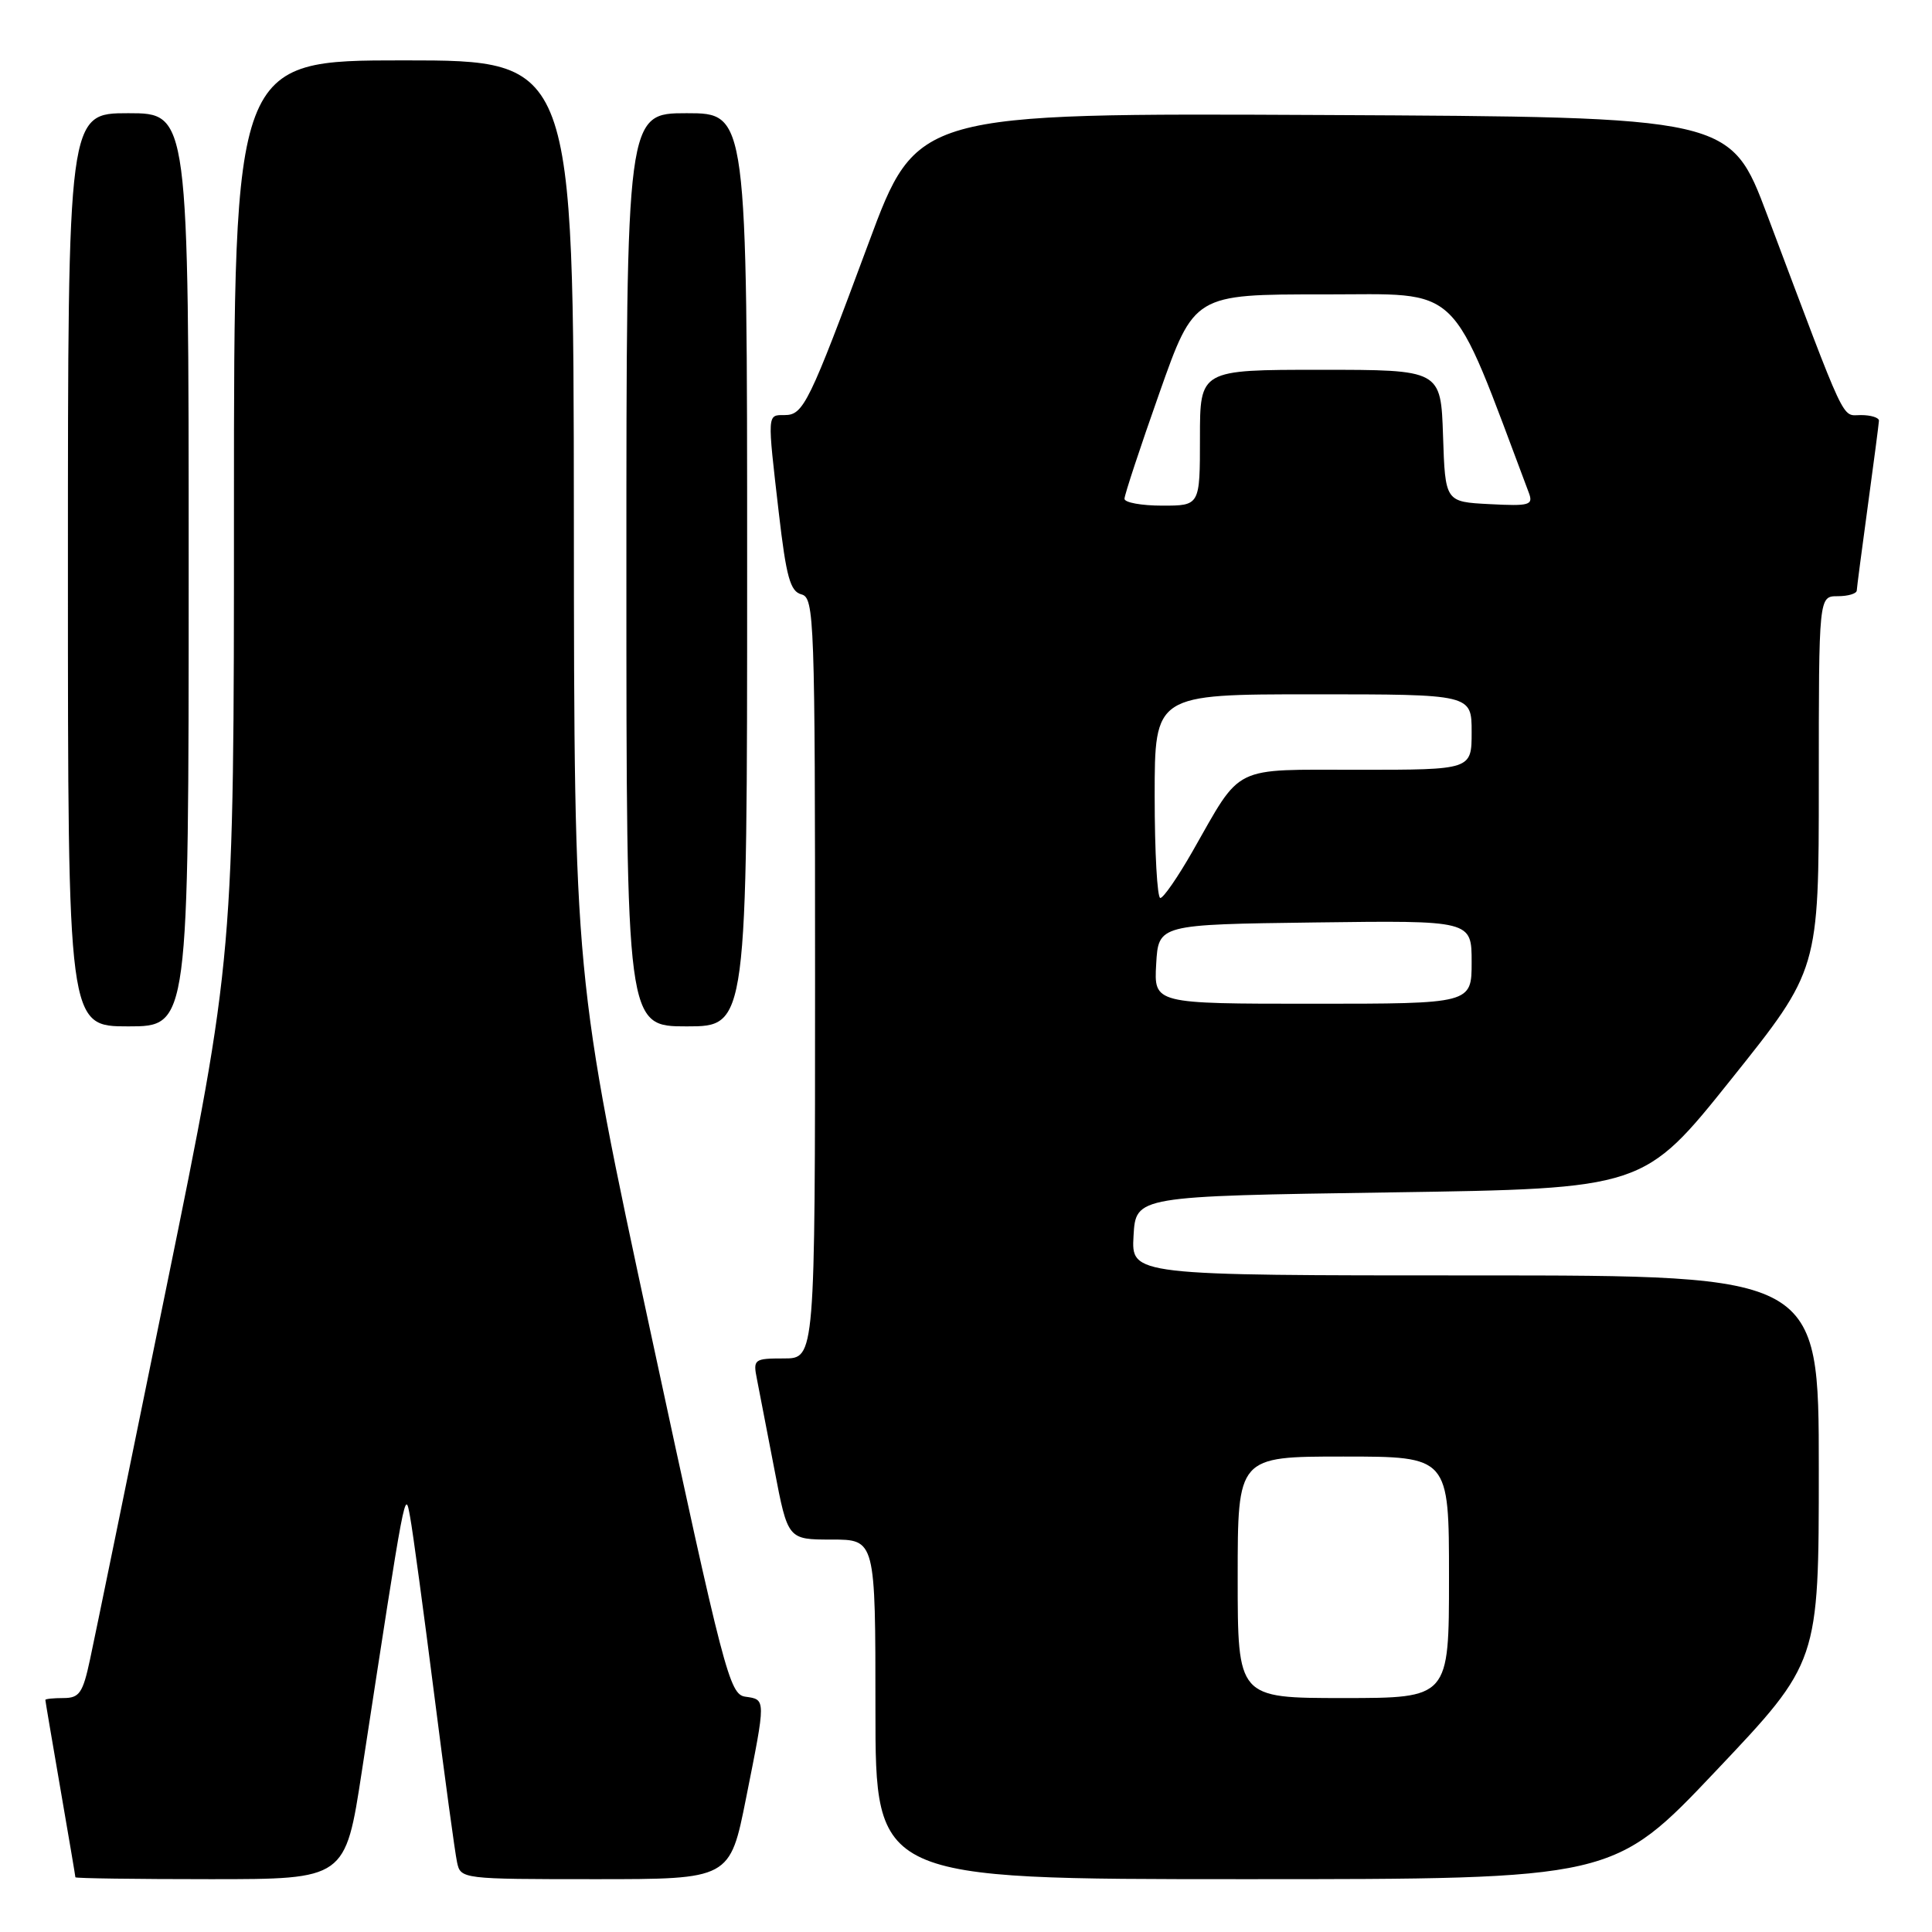 <?xml version="1.0" encoding="UTF-8" standalone="no"?>
<!DOCTYPE svg PUBLIC "-//W3C//DTD SVG 1.1//EN" "http://www.w3.org/Graphics/SVG/1.1/DTD/svg11.dtd" >
<svg xmlns="http://www.w3.org/2000/svg" xmlns:xlink="http://www.w3.org/1999/xlink" version="1.1" viewBox="0 0 256 256">
 <g >
 <path fill="currentColor"
d=" M 47.94 234.75 C 53.79 196.61 53.66 197.30 54.34 201.00 C 54.70 202.93 56.13 213.50 57.53 224.50 C 58.93 235.50 60.29 245.51 60.56 246.75 C 61.03 248.98 61.19 249.00 78.88 249.00 C 96.72 249.00 96.72 249.00 98.86 238.25 C 101.50 225.02 101.50 225.21 98.76 224.82 C 96.66 224.52 95.95 221.79 86.31 177.00 C 76.08 129.50 76.08 129.50 76.04 68.75 C 76.00 8.00 76.00 8.00 53.50 8.00 C 31.00 8.00 31.00 8.00 31.00 67.38 C 31.00 126.76 31.00 126.76 22.01 170.76 C 17.07 194.96 12.54 217.07 11.93 219.88 C 10.98 224.33 10.52 225.00 8.42 225.00 C 7.09 225.00 6.00 225.11 6.01 225.25 C 6.01 225.39 6.91 230.68 8.00 237.00 C 9.09 243.32 9.99 248.61 9.99 248.75 C 10.00 248.89 18.05 249.00 27.88 249.00 C 45.76 249.00 45.76 249.00 47.94 234.75 Z  M 227.39 234.63 C 241.00 220.26 241.00 220.26 241.00 194.63 C 241.00 169.00 241.00 169.00 195.45 169.00 C 149.90 169.00 149.90 169.00 150.20 163.75 C 150.50 158.50 150.50 158.50 184.15 158.00 C 217.81 157.50 217.81 157.50 229.40 143.00 C 241.00 128.50 241.00 128.50 241.00 103.75 C 241.00 79.00 241.00 79.00 243.50 79.00 C 244.88 79.00 246.01 78.66 246.03 78.25 C 246.05 77.84 246.71 72.78 247.50 67.00 C 248.29 61.22 248.95 56.16 248.97 55.75 C 248.99 55.34 247.91 55.00 246.59 55.00 C 243.96 55.00 244.86 56.91 234.17 28.50 C 229.28 15.50 229.28 15.50 175.38 15.24 C 121.48 14.98 121.48 14.98 115.08 32.24 C 107.19 53.50 106.46 55.00 103.97 55.00 C 101.64 55.00 101.66 54.67 103.19 67.90 C 104.18 76.47 104.71 78.37 106.20 78.76 C 107.90 79.21 108.00 81.91 108.00 129.62 C 108.00 180.00 108.00 180.00 103.88 180.00 C 99.91 180.00 99.77 180.11 100.30 182.75 C 100.60 184.26 101.64 189.66 102.62 194.75 C 104.39 204.00 104.39 204.00 110.19 204.00 C 116.00 204.00 116.00 204.00 116.00 226.50 C 116.00 249.00 116.00 249.00 164.89 249.00 C 213.79 249.00 213.79 249.00 227.39 234.63 Z  M 25.00 75.50 C 25.00 15.00 25.00 15.00 17.00 15.00 C 9.00 15.00 9.00 15.00 9.00 75.50 C 9.00 136.00 9.00 136.00 17.00 136.00 C 25.00 136.00 25.00 136.00 25.00 75.50 Z  M 99.00 75.50 C 99.00 15.00 99.00 15.00 91.00 15.00 C 83.00 15.00 83.00 15.00 83.00 75.50 C 83.00 136.00 83.00 136.00 91.00 136.00 C 99.00 136.00 99.00 136.00 99.00 75.50 Z  M 164.00 209.00 C 164.00 193.00 164.00 193.00 178.00 193.00 C 192.00 193.00 192.00 193.00 192.00 209.00 C 192.00 225.00 192.00 225.00 178.00 225.00 C 164.00 225.00 164.00 225.00 164.00 209.00 Z  M 153.20 127.75 C 153.50 122.50 153.50 122.50 174.25 122.23 C 195.00 121.96 195.00 121.96 195.00 127.48 C 195.00 133.00 195.00 133.00 173.95 133.00 C 152.90 133.00 152.90 133.00 153.20 127.75 Z  M 153.00 105.50 C 153.00 92.00 153.00 92.00 174.00 92.00 C 195.00 92.00 195.00 92.00 195.00 97.00 C 195.00 102.00 195.00 102.00 180.07 102.00 C 163.02 102.00 164.64 101.20 158.00 112.84 C 156.07 116.22 154.16 118.98 153.75 118.99 C 153.34 119.00 153.00 112.92 153.00 105.50 Z  M 149.00 66.09 C 149.00 65.58 151.08 59.28 153.62 52.09 C 158.24 39.00 158.24 39.00 175.37 39.01 C 194.00 39.02 191.93 37.02 202.58 65.30 C 203.19 66.93 202.69 67.08 197.38 66.80 C 191.50 66.50 191.50 66.50 191.21 57.75 C 190.92 49.00 190.92 49.00 174.96 49.00 C 159.00 49.00 159.00 49.00 159.00 58.00 C 159.00 67.00 159.00 67.00 154.00 67.00 C 151.25 67.00 149.00 66.59 149.00 66.09 Z "/>
</g>
</svg>